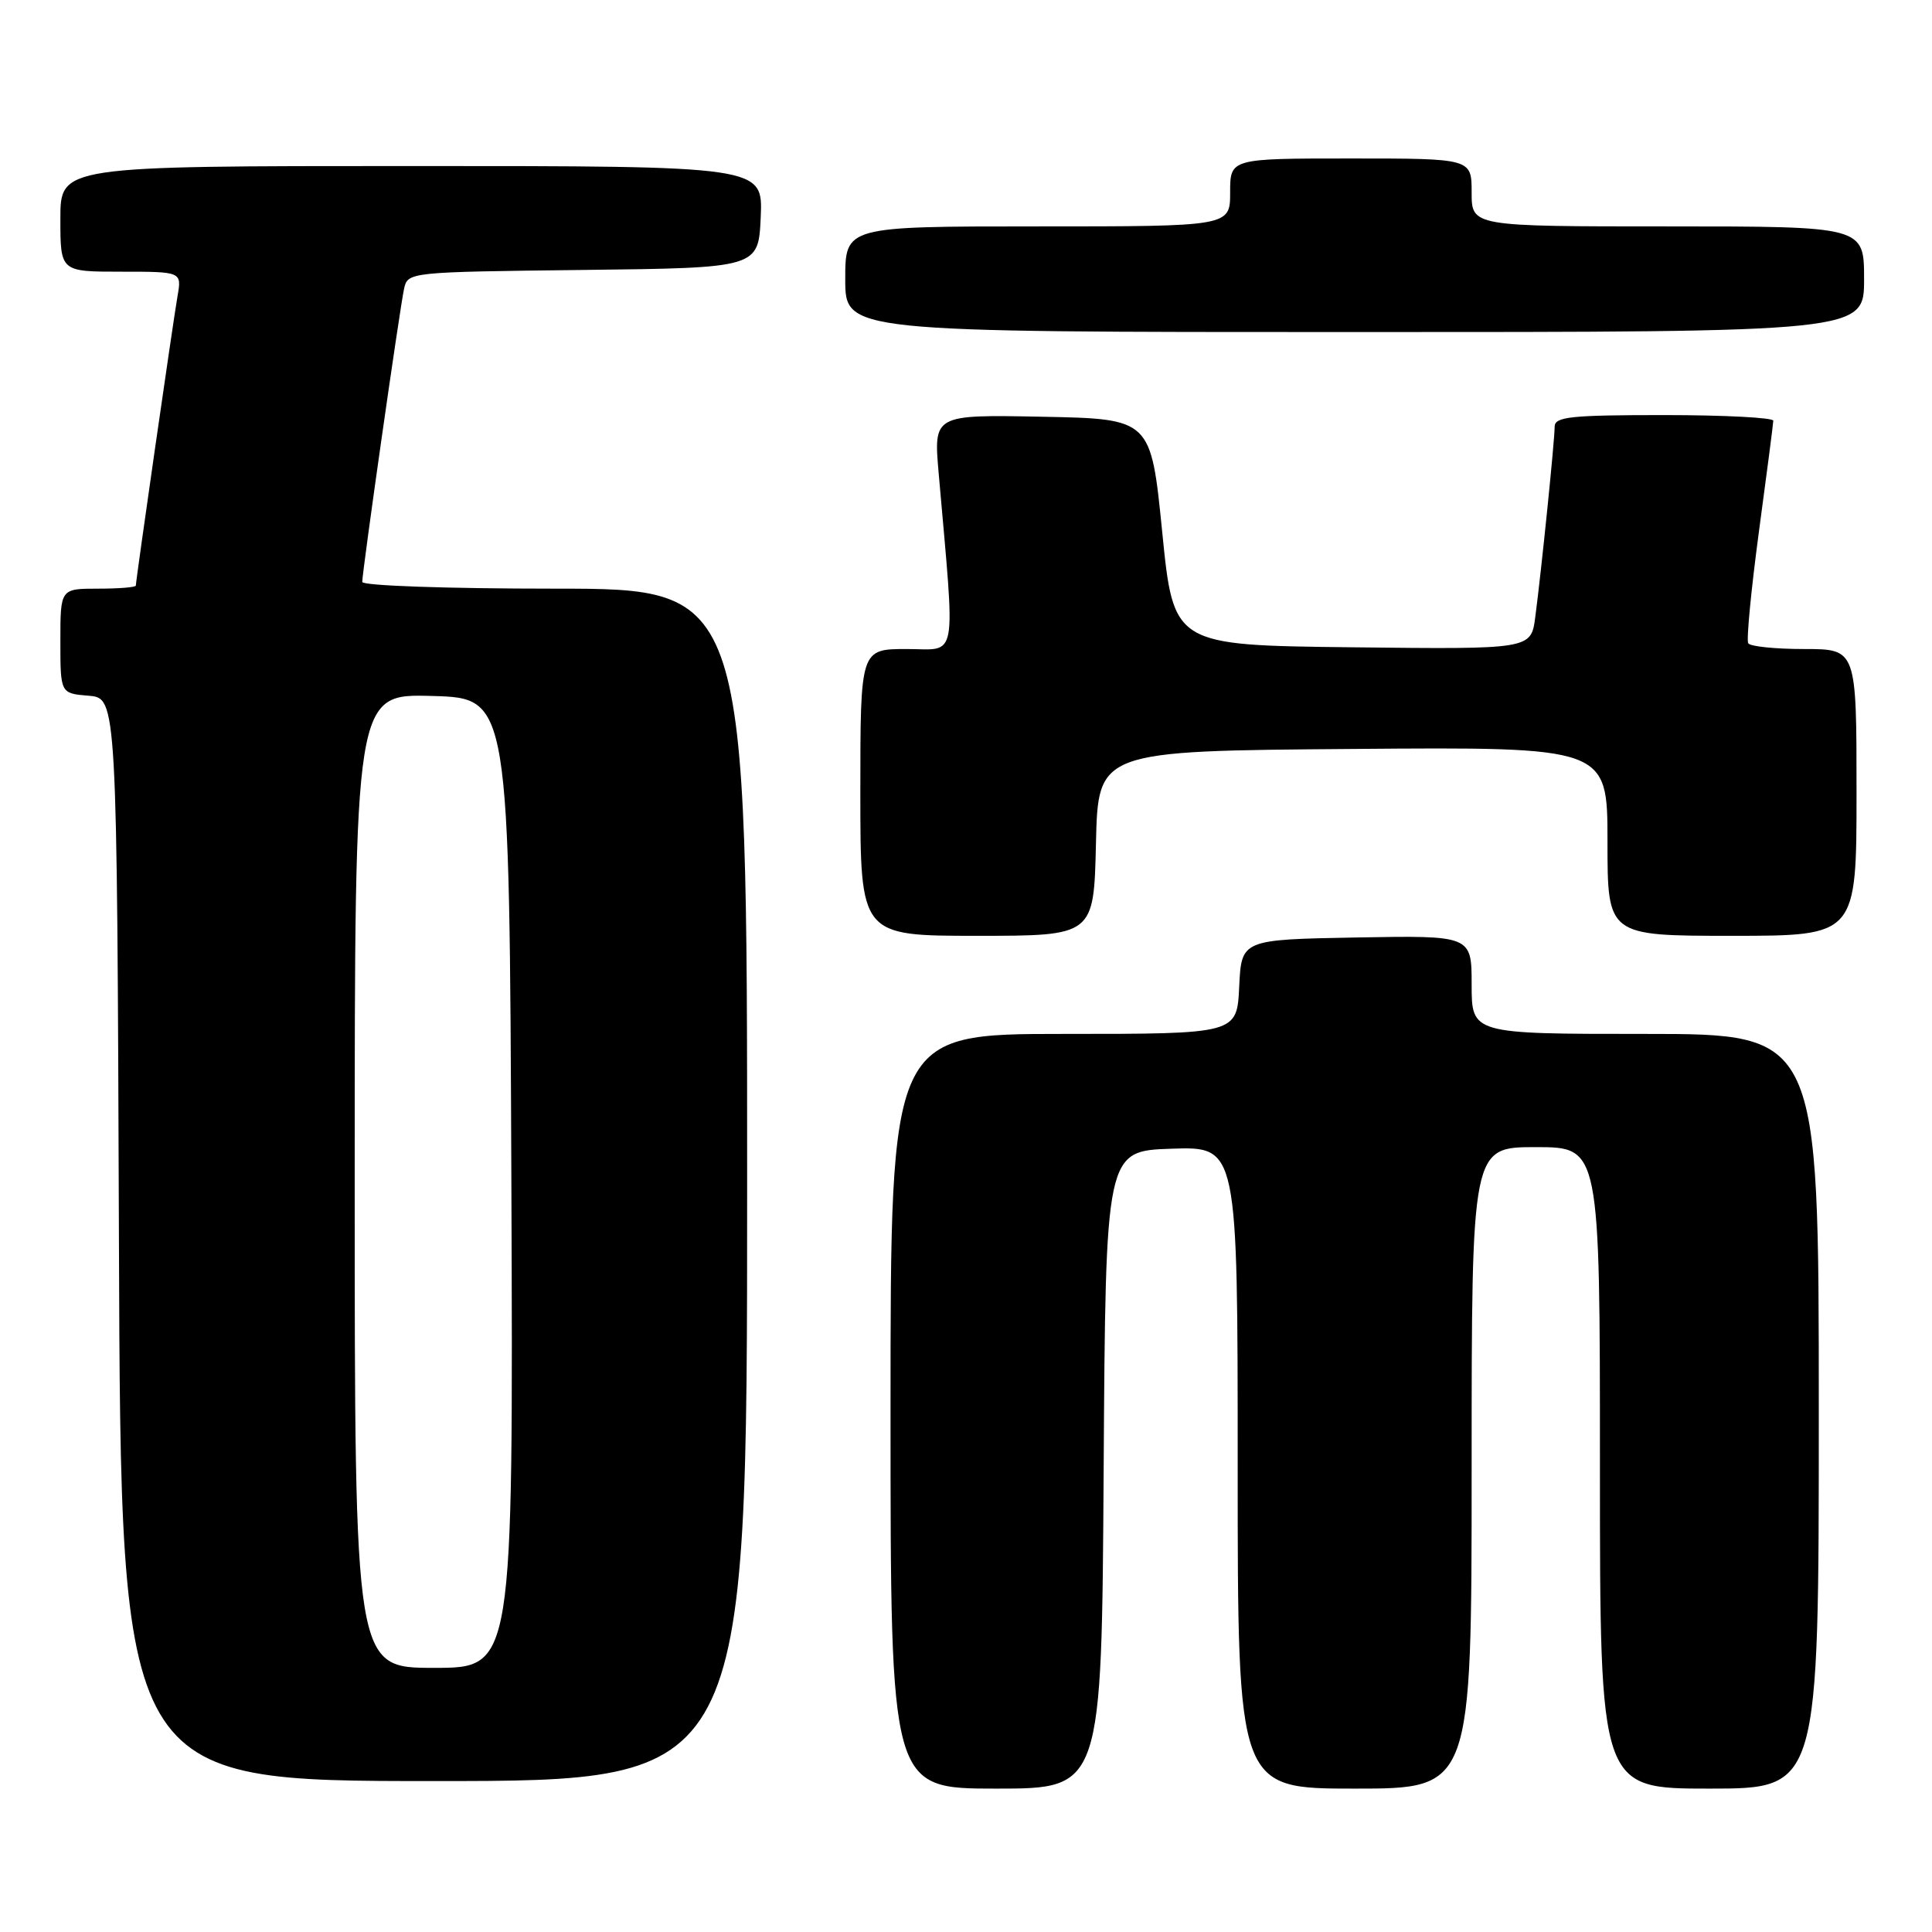 <?xml version="1.0" encoding="UTF-8" standalone="no"?>
<!DOCTYPE svg PUBLIC "-//W3C//DTD SVG 1.1//EN" "http://www.w3.org/Graphics/SVG/1.1/DTD/svg11.dtd" >
<svg xmlns="http://www.w3.org/2000/svg" xmlns:xlink="http://www.w3.org/1999/xlink" version="1.1" viewBox="0 0 256 256">
 <g >
 <path fill="currentColor"
d=" M 146.24 194.75 C 146.50 152.50 146.50 152.50 155.25 152.21 C 164.00 151.92 164.00 151.92 164.00 194.46 C 164.00 237.00 164.00 237.00 179.50 237.00 C 195.00 237.00 195.00 237.00 195.00 194.50 C 195.00 152.00 195.00 152.00 203.50 152.00 C 212.00 152.00 212.00 152.00 212.00 194.50 C 212.00 237.00 212.00 237.00 226.50 237.00 C 241.00 237.00 241.00 237.00 241.00 187.00 C 241.00 137.00 241.00 137.00 218.00 137.00 C 195.00 137.00 195.00 137.00 195.00 130.47 C 195.00 123.95 195.00 123.95 179.75 124.22 C 164.50 124.50 164.50 124.50 164.20 130.75 C 163.90 137.00 163.90 137.00 140.95 137.00 C 118.00 137.00 118.00 137.00 118.00 187.00 C 118.00 237.00 118.00 237.00 131.99 237.00 C 145.98 237.00 145.98 237.00 146.24 194.75 Z  M 99.00 157.00 C 99.00 78.00 99.00 78.00 73.50 78.00 C 59.31 78.00 48.00 77.61 48.00 77.11 C 48.00 75.74 52.98 40.79 53.54 38.27 C 54.03 36.05 54.14 36.04 77.26 35.77 C 100.50 35.50 100.50 35.50 100.80 28.75 C 101.09 22.00 101.09 22.00 54.55 22.00 C 8.00 22.00 8.00 22.00 8.00 29.00 C 8.00 36.00 8.00 36.00 16.05 36.00 C 24.09 36.00 24.09 36.00 23.52 39.25 C 22.93 42.65 18.00 76.89 18.00 77.59 C 18.00 77.82 15.75 78.00 13.00 78.00 C 8.00 78.00 8.00 78.00 8.00 84.94 C 8.00 91.88 8.00 91.88 11.75 92.19 C 15.50 92.50 15.50 92.50 15.76 164.25 C 16.01 236.00 16.01 236.00 57.51 236.00 C 99.00 236.00 99.00 236.00 99.00 157.00 Z  M 145.22 111.75 C 145.50 99.50 145.50 99.50 179.25 99.24 C 213.00 98.97 213.00 98.97 213.00 111.49 C 213.00 124.00 213.00 124.00 229.50 124.00 C 246.00 124.00 246.00 124.00 246.00 105.00 C 246.00 86.00 246.00 86.00 239.06 86.00 C 235.24 86.00 231.91 85.66 231.65 85.24 C 231.39 84.82 232.03 78.19 233.06 70.49 C 234.10 62.80 234.96 56.16 234.97 55.75 C 234.99 55.34 228.47 55.00 220.50 55.00 C 208.11 55.00 206.00 55.22 206.00 56.54 C 206.00 58.34 204.25 75.56 203.43 81.77 C 202.87 86.04 202.87 86.04 179.19 85.77 C 155.50 85.50 155.50 85.50 154.00 70.50 C 152.50 55.50 152.50 55.50 138.10 55.22 C 123.70 54.94 123.70 54.94 124.38 62.72 C 126.60 88.19 127.00 86.00 120.15 86.00 C 114.00 86.00 114.00 86.00 114.00 105.00 C 114.00 124.00 114.00 124.00 129.47 124.00 C 144.94 124.00 144.94 124.00 145.22 111.75 Z  M 247.00 37.00 C 247.00 30.00 247.00 30.00 221.00 30.00 C 195.00 30.00 195.00 30.00 195.00 25.50 C 195.00 21.00 195.00 21.00 179.00 21.00 C 163.00 21.00 163.00 21.00 163.00 25.50 C 163.00 30.00 163.00 30.00 137.50 30.00 C 112.00 30.00 112.00 30.00 112.00 37.00 C 112.00 44.00 112.00 44.00 179.50 44.00 C 247.00 44.00 247.00 44.00 247.00 37.00 Z  M 47.00 156.47 C 47.00 91.93 47.00 91.93 57.25 92.22 C 67.50 92.50 67.50 92.50 67.76 156.75 C 68.01 221.00 68.01 221.00 57.51 221.00 C 47.00 221.00 47.00 221.00 47.00 156.47 Z "/>
</g>
</svg>
